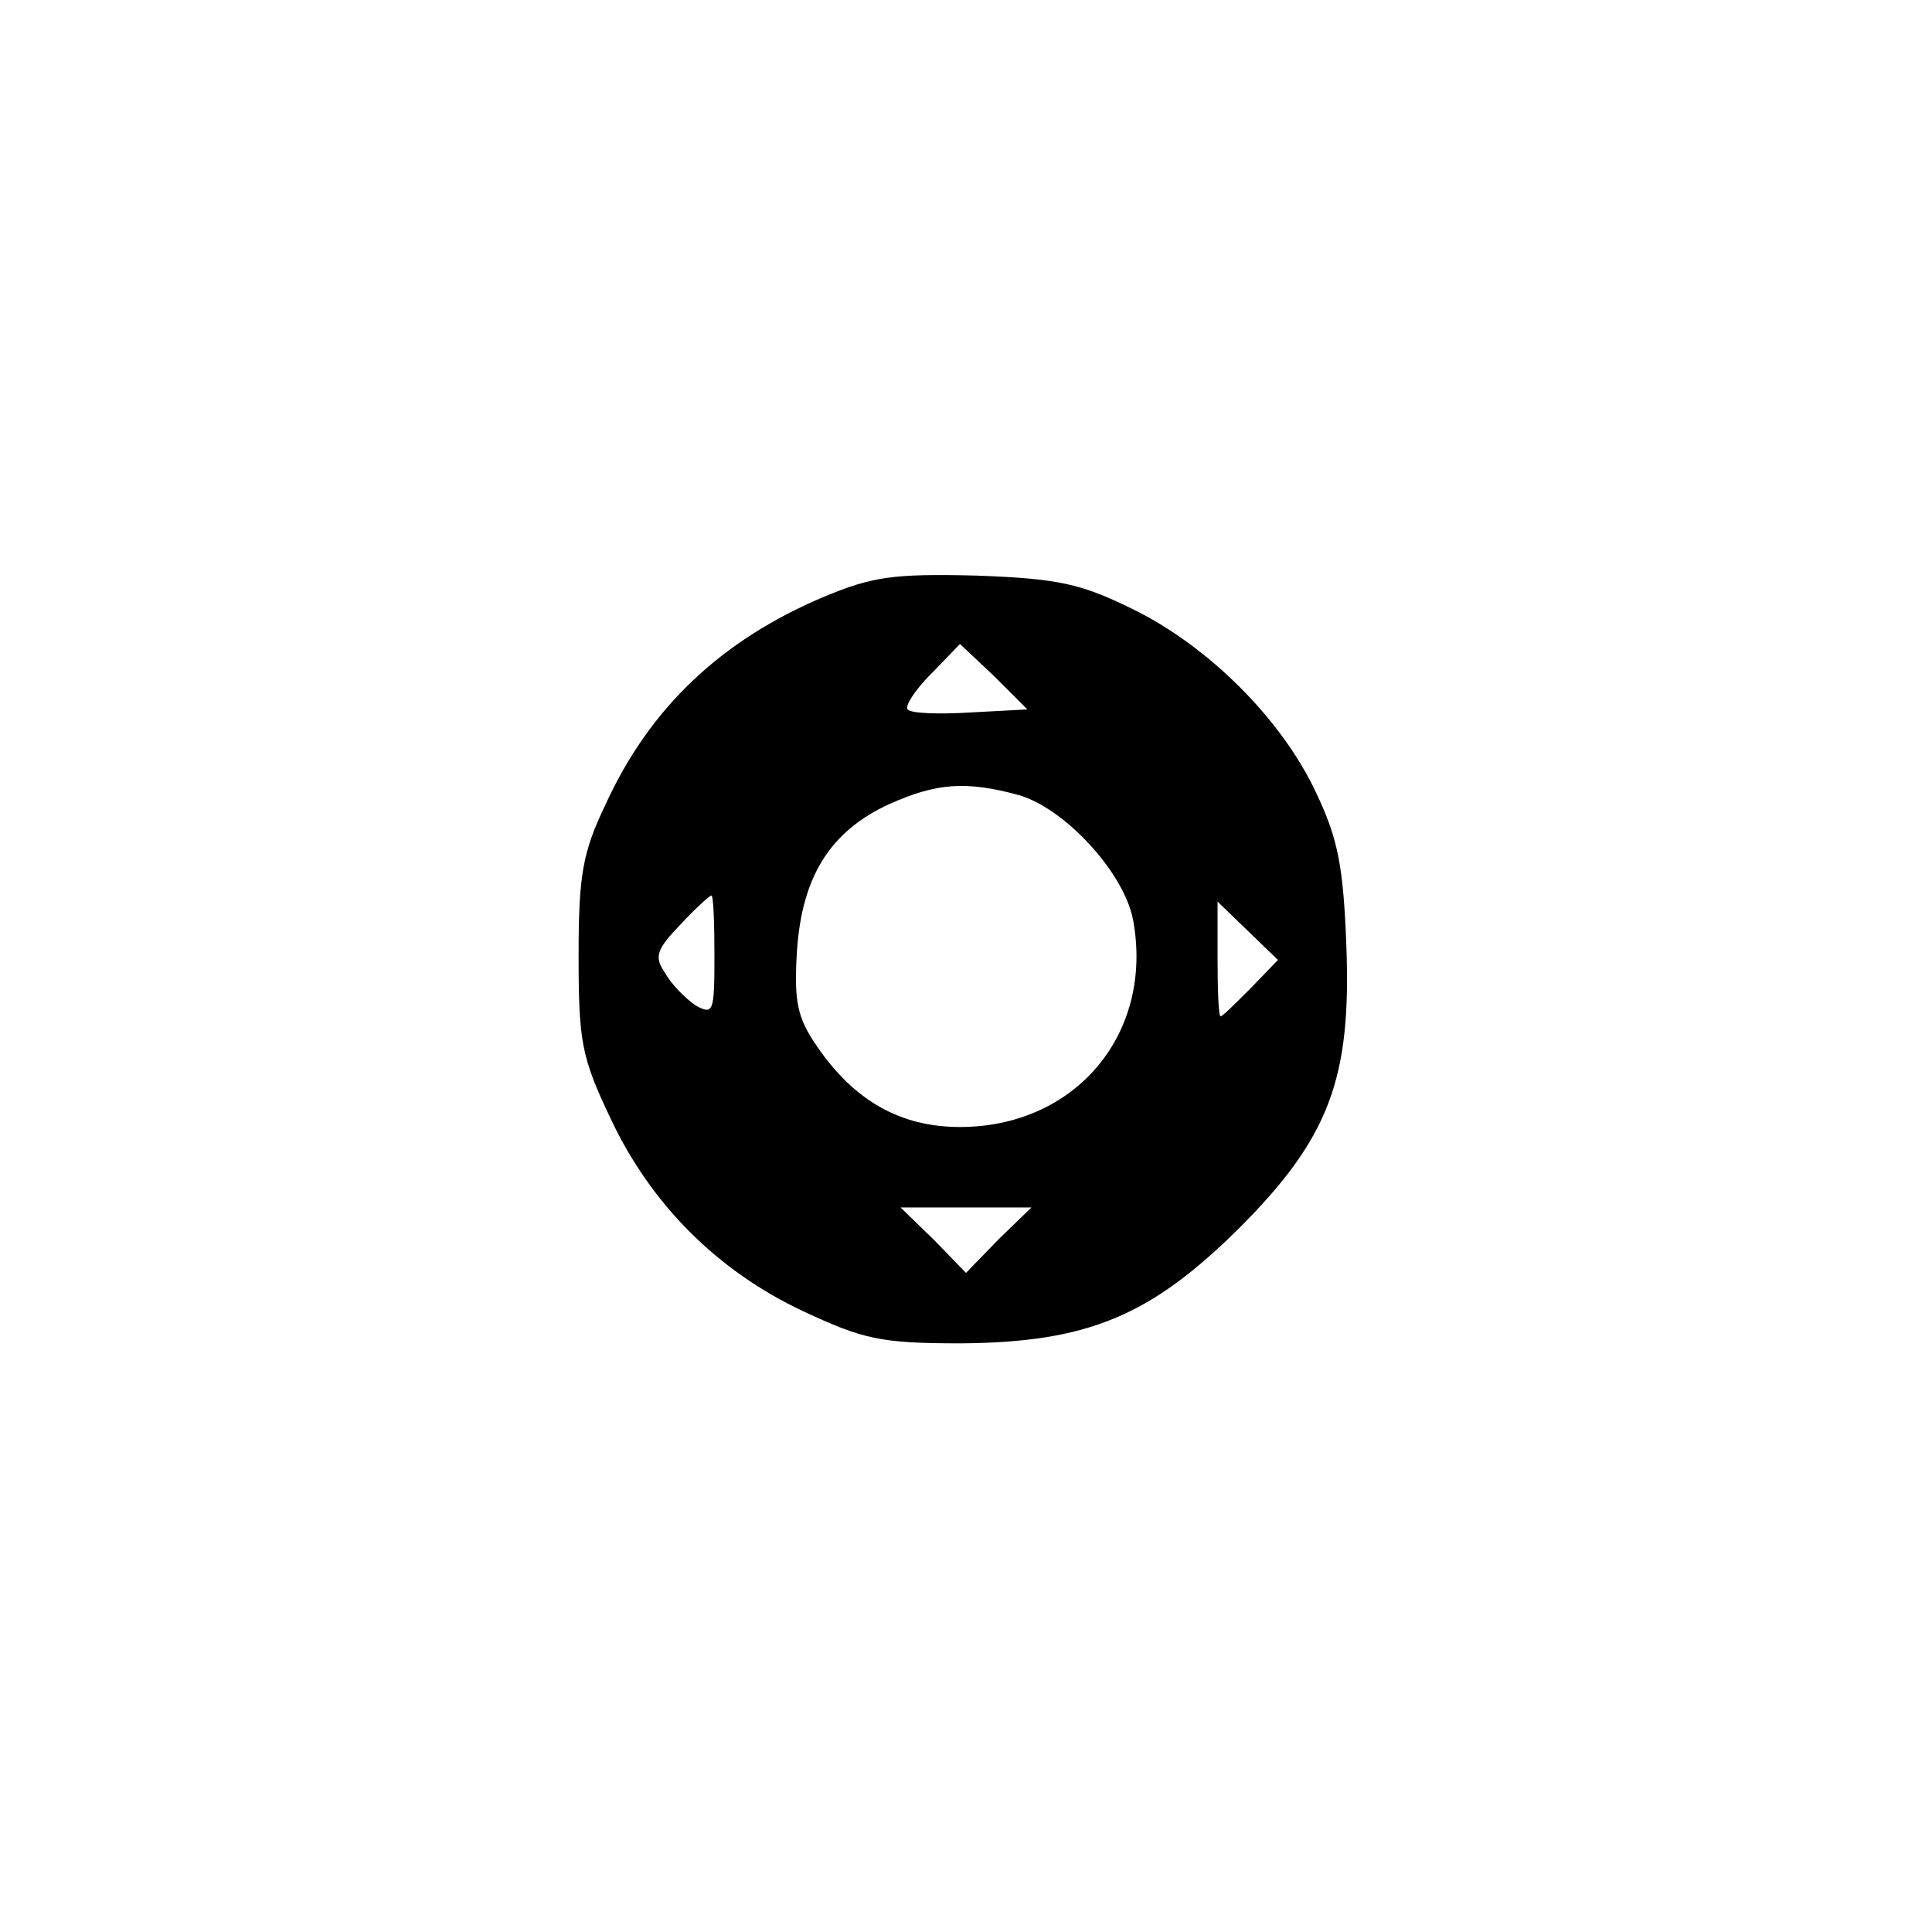 <?xml version="1.0" standalone="no"?>
<!DOCTYPE svg PUBLIC "-//W3C//DTD SVG 20010904//EN"
 "http://www.w3.org/TR/2001/REC-SVG-20010904/DTD/svg10.dtd">
<svg version="1.0" xmlns="http://www.w3.org/2000/svg"
 width="192pt" height="192pt" viewBox="0 0 192 192"
 preserveAspectRatio="xMidYMid meet">
<g transform="translate(0,192) scale(0.1,-0.1)"
fill="#000000" stroke="none">
810 c245 -63 441 -223 549 -451 55 -116 75 -212 75 -354 0 -141 -20 -238 -75
-352 -86 -182 -215 -312 -396 -398 -116 -55 -212 -75 -354 -75 -142 0 -238 20
-354 75 -228 108 -388 304 -451 549 -28 110 -28 292 0 402 76 298 303 526 600
603 106 28 298 28 406 1z"/>
<path d="M819 1327 c-102 -43 -173 -110 -217 -206 -23 -48 -27 -70 -27 -151 0
-86 3 -101 32 -162 40 -85 106 -151 191 -191 60 -28 77 -32 157 -32 126 1 188
27 276 114 90 90 112 149 107 281 -3 78 -8 106 -30 152 -34 73 -107 146 -183
183 -51 25 -73 30 -155 33 -82 2 -103 -1 -151 -21z m146 -115 c-32 -2 -60 -1
-63 3 -3 3 7 19 23 35 l29 30 34 -32 33 -33 -56 -3z m47 -82 c46 -13 105 -77
114 -124 21 -113 -57 -206 -172 -206 -59 0 -105 26 -142 80 -20 29 -23 45 -20
95 5 74 33 119 92 146 47 21 76 23 128 9z m-302 -160 c0 -56 -1 -59 -19 -49
-10 7 -24 21 -30 32 -11 16 -9 23 15 48 15 16 29 29 31 29 2 0 3 -27 3 -60z
m533 -32 c-15 -15 -28 -28 -30 -28 -2 0 -3 26 -3 57 l0 57 30 -29 30 -29 -27
-28z m-251 -250 l-32 -33 -32 33 -33 32 65 0 65 0 -33 -32z"/>
</g>
</svg>
